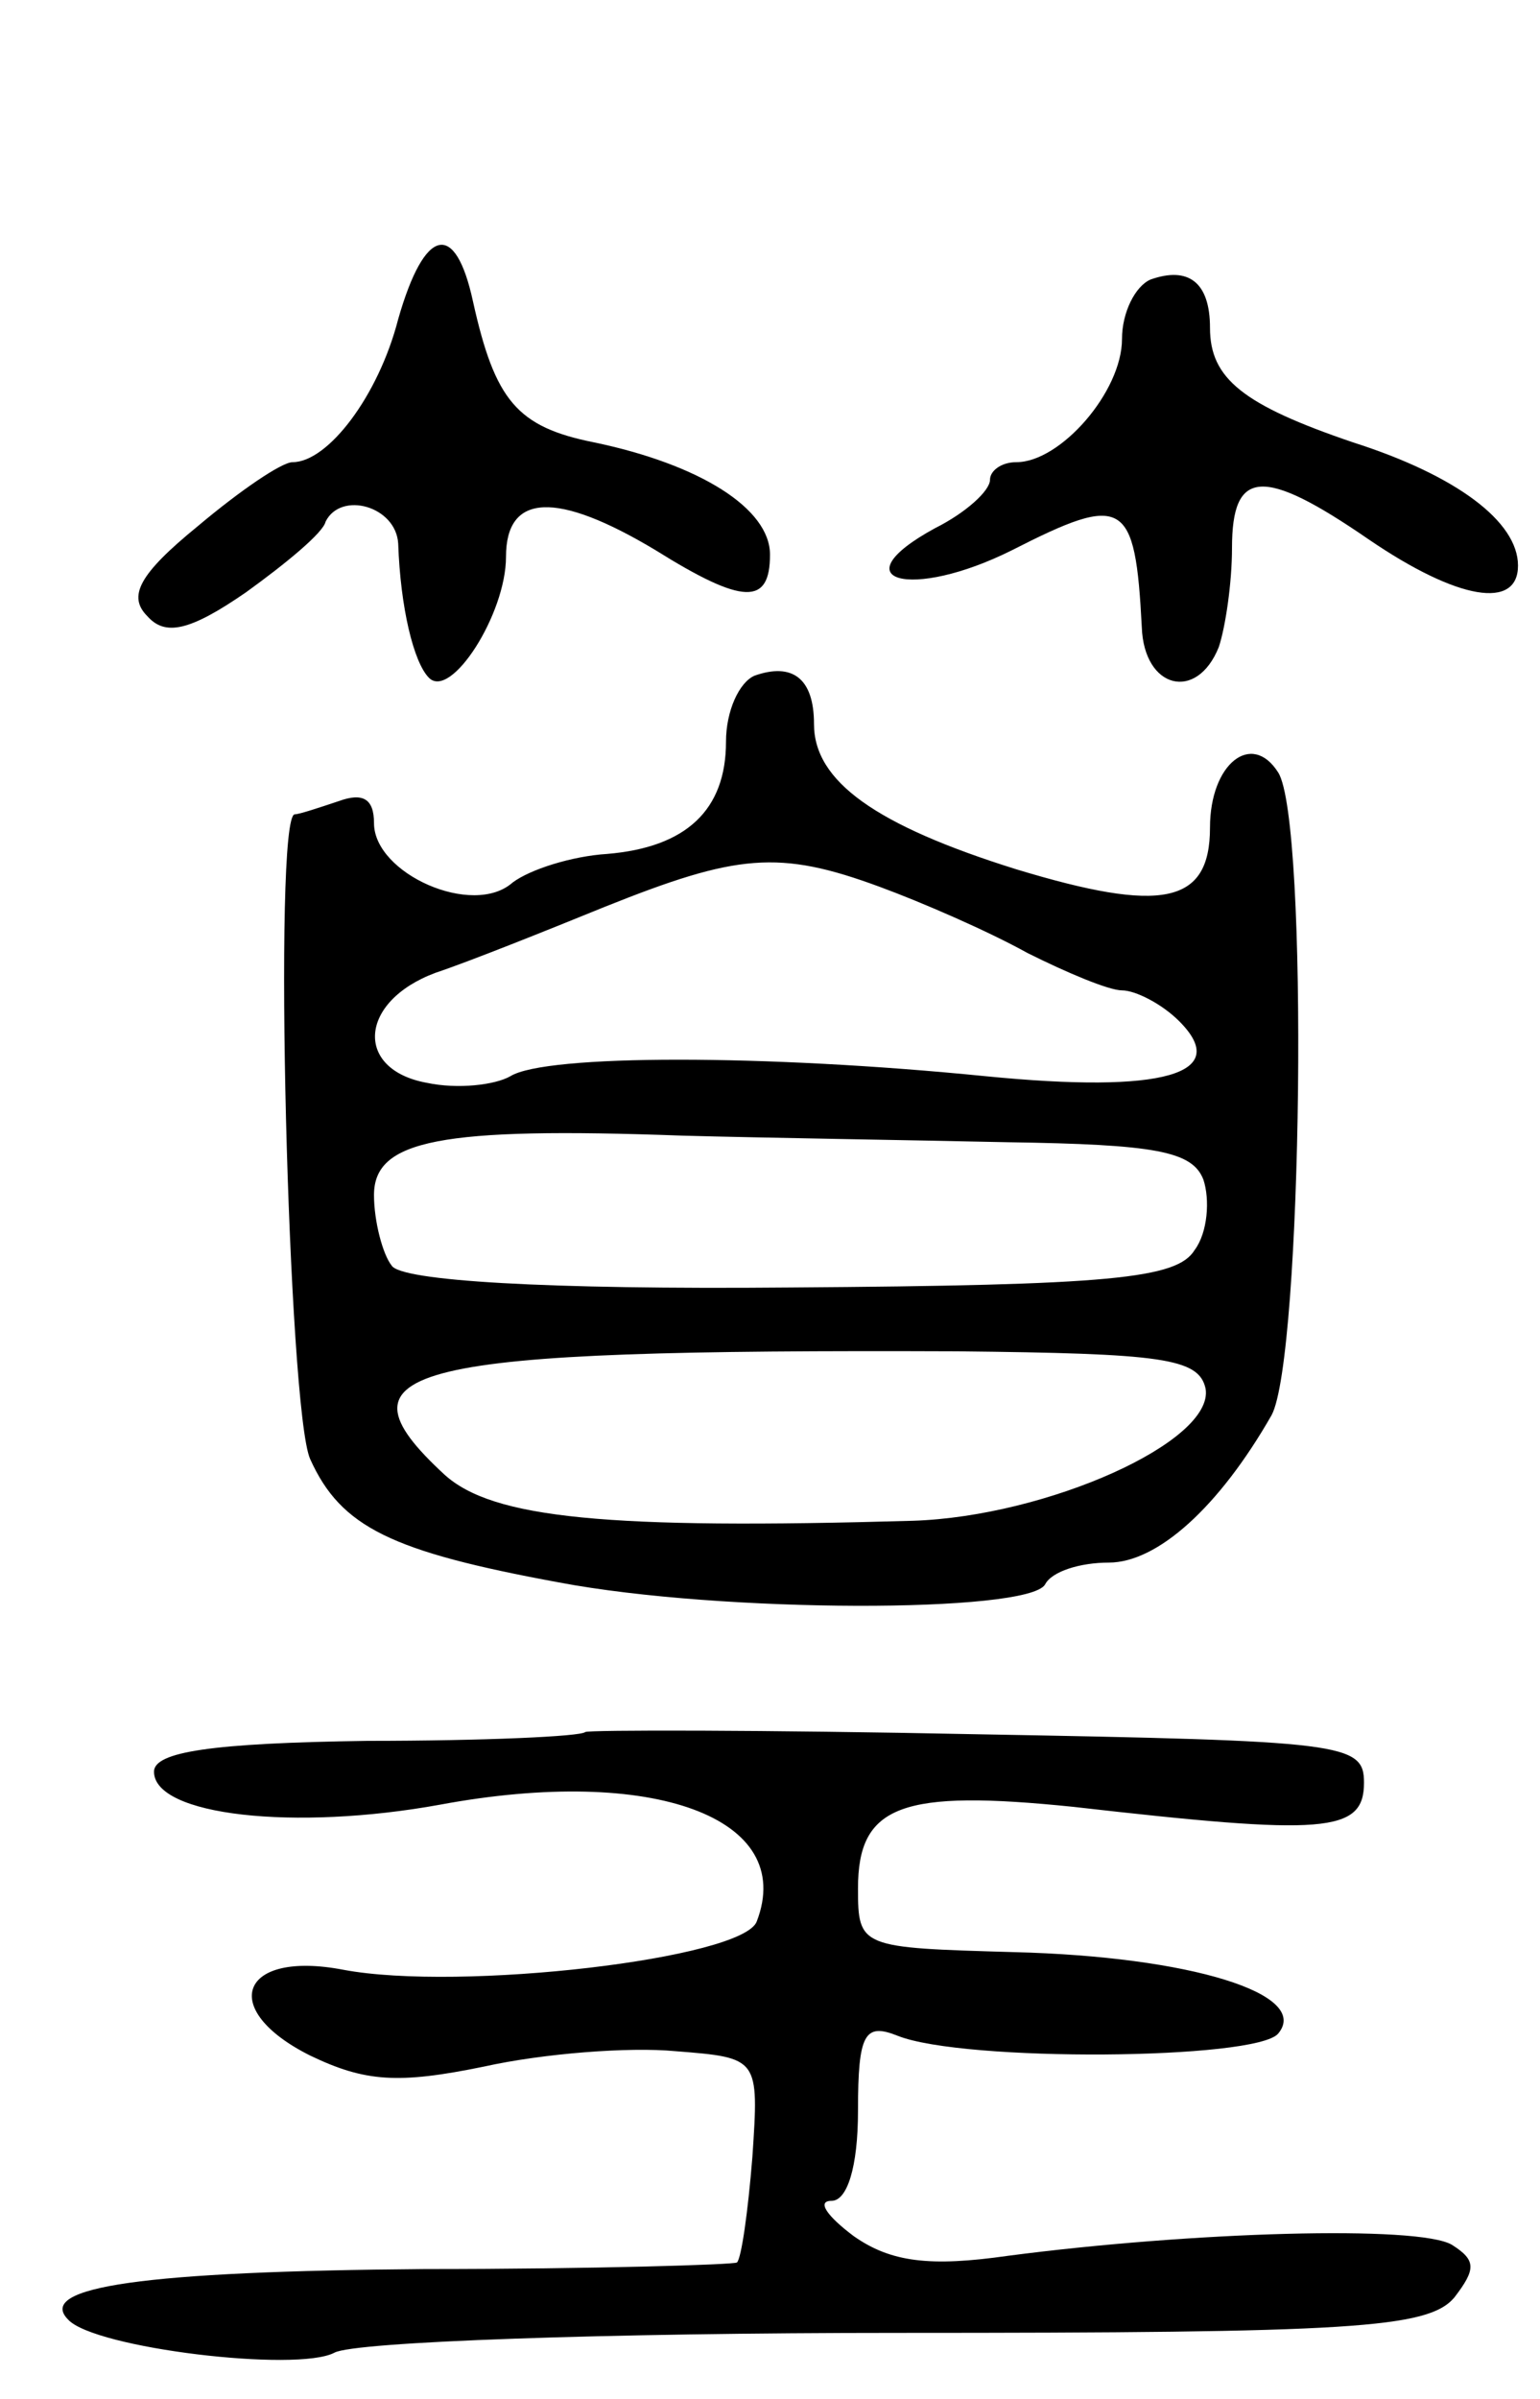<svg version="1.0" xmlns="http://www.w3.org/2000/svg"
 width="70pt" height="109pt" viewBox="0 0 70 109"
 preserveAspectRatio="xMidYMid meet">
<g transform="translate(0,109) scale(0.1,-0.1)"
fill="#000000" stroke="none">
<path d="M181 945 c-9 -35 -32 -65 -48 -65 -5 0 -24 -13 -43 -29 -27 -22 -32
-32 -23 -41 8 -9 19 -7 45 11 18 13 35 27 36 32 7 14 32 7 33 -10 1 -29 7 -54
14 -61 10 -10 35 29 35 55 0 29 23 30 68 3 40 -25 52 -25 52 -2 0 21 -32 41
-80 51 -35 7 -45 19 -55 64 -8 37 -22 34 -34 -8z"/>
<path d="M523 963 c-7 -3 -13 -15 -13 -27 0 -24 -28 -56 -48 -56 -7 0 -12 -4
-12 -8 0 -5 -11 -15 -25 -22 -44 -24 -11 -33 35 -10 51 26 56 23 59 -35 1 -28
25 -34 35 -9 3 9 6 29 6 45 0 36 14 37 62 4 41 -28 68 -32 68 -12 0 20 -28 41
-75 56 -50 17 -65 29 -65 52 0 21 -10 28 -27 22z"/>
<path d="M343 783 c-7 -3 -13 -16 -13 -30 0 -31 -18 -48 -54 -51 -16 -1 -35
-7 -43 -13 -18 -16 -63 4 -63 27 0 11 -5 14 -16 10 -9 -3 -18 -6 -20 -6 -10 0
-3 -271 7 -293 14 -31 37 -42 113 -56 74 -14 213 -14 221 -1 3 6 16 10 29 10
22 0 50 25 74 67 14 26 17 270 3 292 -12 19 -31 4 -31 -25 0 -35 -22 -39 -88
-19 -64 20 -92 40 -92 66 0 21 -10 28 -27 22z m57 -96 c19 -7 49 -20 67 -30
18 -9 37 -17 43 -17 6 0 18 -6 26 -14 24 -24 -7 -33 -88 -25 -100 10 -200 10
-216 0 -7 -4 -24 -6 -38 -3 -33 6 -31 37 4 50 15 5 50 19 77 30 60 24 79 26
125 9z m58 -116 c67 -1 84 -4 89 -17 3 -9 2 -24 -4 -32 -8 -13 -38 -16 -184
-17 -111 -1 -177 3 -181 10 -4 5 -8 20 -8 32 0 25 30 31 140 27 36 -1 102 -2
148 -3z m90 -112 c4 -24 -72 -58 -133 -60 -139 -4 -191 1 -213 21 -53 49 -19
57 233 56 93 -1 110 -3 113 -17z"/>
<path d="M266 303 c-2 -2 -46 -4 -99 -4 -71 -1 -97 -5 -97 -14 0 -20 64 -27
130 -15 97 18 162 -6 144 -53 -6 -17 -135 -32 -188 -22 -47 9 -57 -18 -15 -39
25 -12 40 -13 79 -5 27 6 66 9 87 7 38 -3 38 -3 35 -48 -2 -25 -5 -46 -7 -48
-1 -1 -65 -3 -142 -3 -127 -1 -177 -8 -162 -23 12 -13 104 -24 121 -15 9 5
124 9 256 9 206 0 241 2 253 16 10 13 10 17 -1 24 -15 9 -118 6 -202 -5 -35
-5 -53 -3 -70 9 -12 9 -17 16 -10 16 7 0 12 15 12 41 0 35 3 40 18 34 30 -12
163 -11 173 1 15 18 -40 35 -120 37 -70 2 -71 2 -71 29 0 38 20 45 98 37 114
-13 132 -12 132 11 0 18 -9 19 -176 22 -97 2 -177 2 -178 1z"/>
</g>
</svg>
